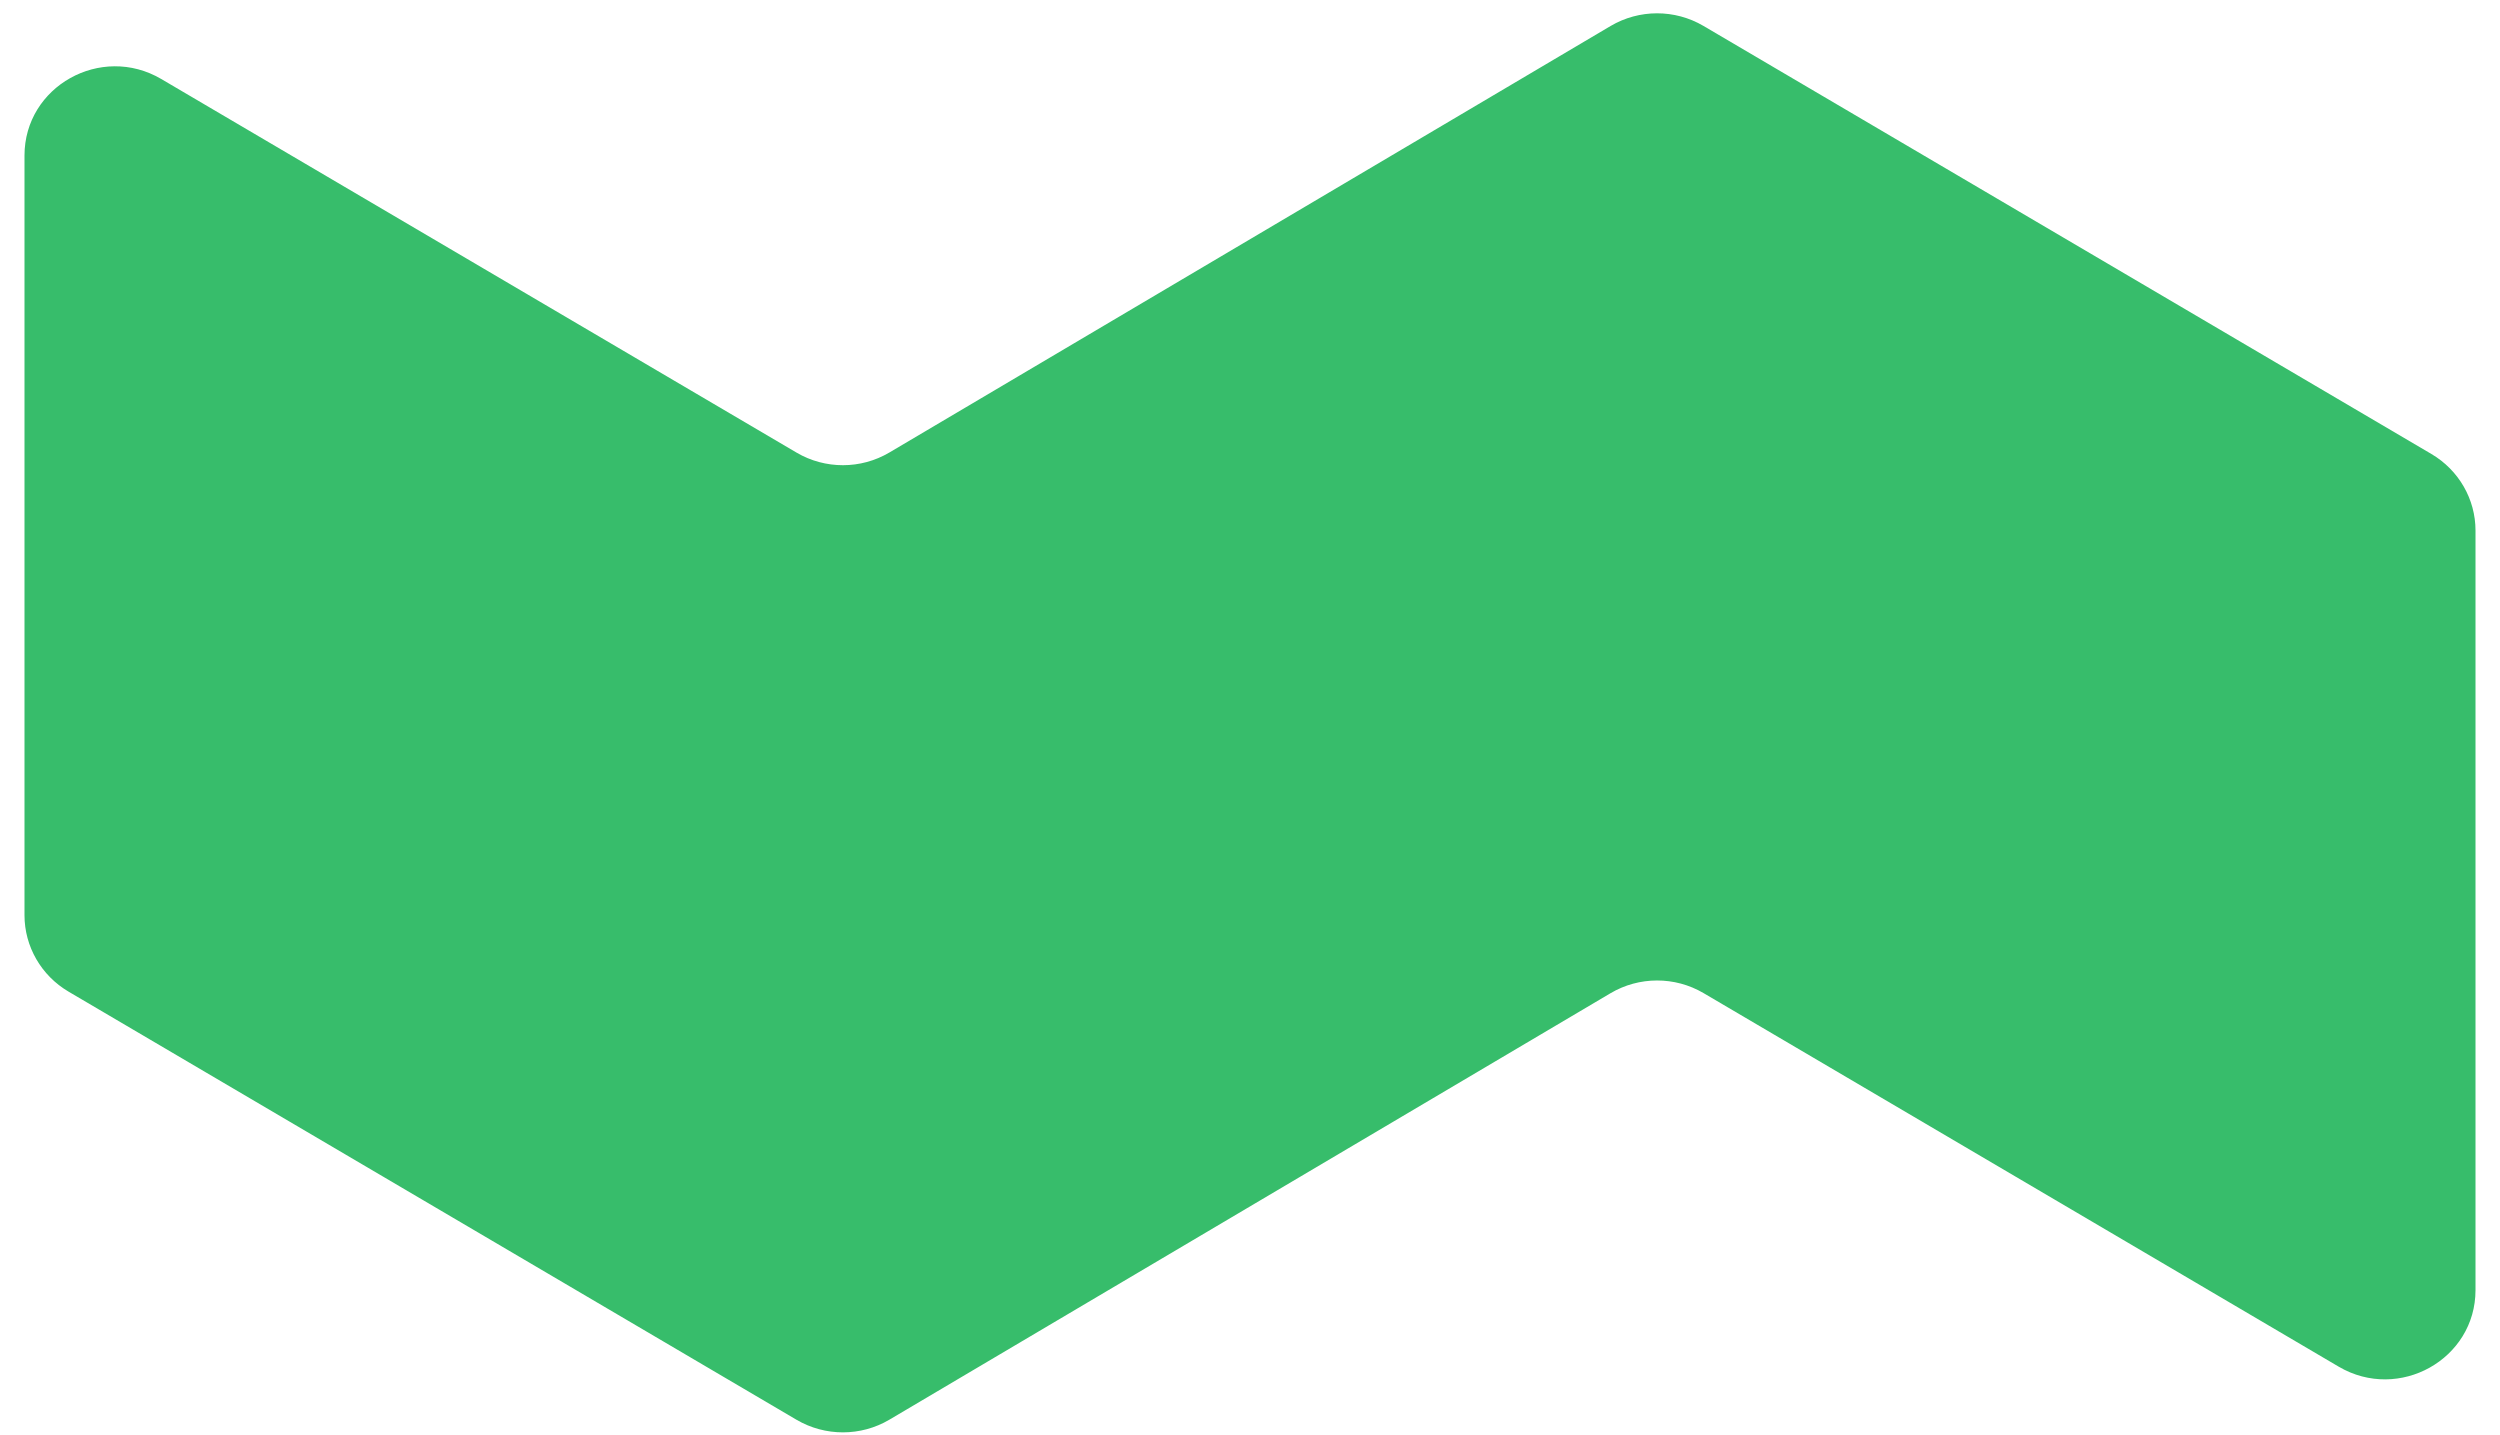 <svg width="54" height="31" viewBox="0 0 54 31" fill="none" xmlns="http://www.w3.org/2000/svg">
<path d="M3.484 1.707L17.205 9.776C17.823 10.14 18.594 10.139 19.211 9.774L34.788 0.562C35.406 0.197 36.176 0.196 36.795 0.56L52.518 9.806C53.109 10.154 53.471 10.782 53.471 11.46V27.866C53.471 29.361 51.818 30.285 50.516 29.52L36.795 21.45C36.176 21.087 35.406 21.088 34.788 21.453L19.211 30.665C18.594 31.03 17.823 31.03 17.205 30.667L1.482 21.42C0.891 21.073 0.529 20.445 0.529 19.767V3.36C0.529 1.866 2.182 0.941 3.484 1.707Z" fill="#37BD6B"/>
</svg>
